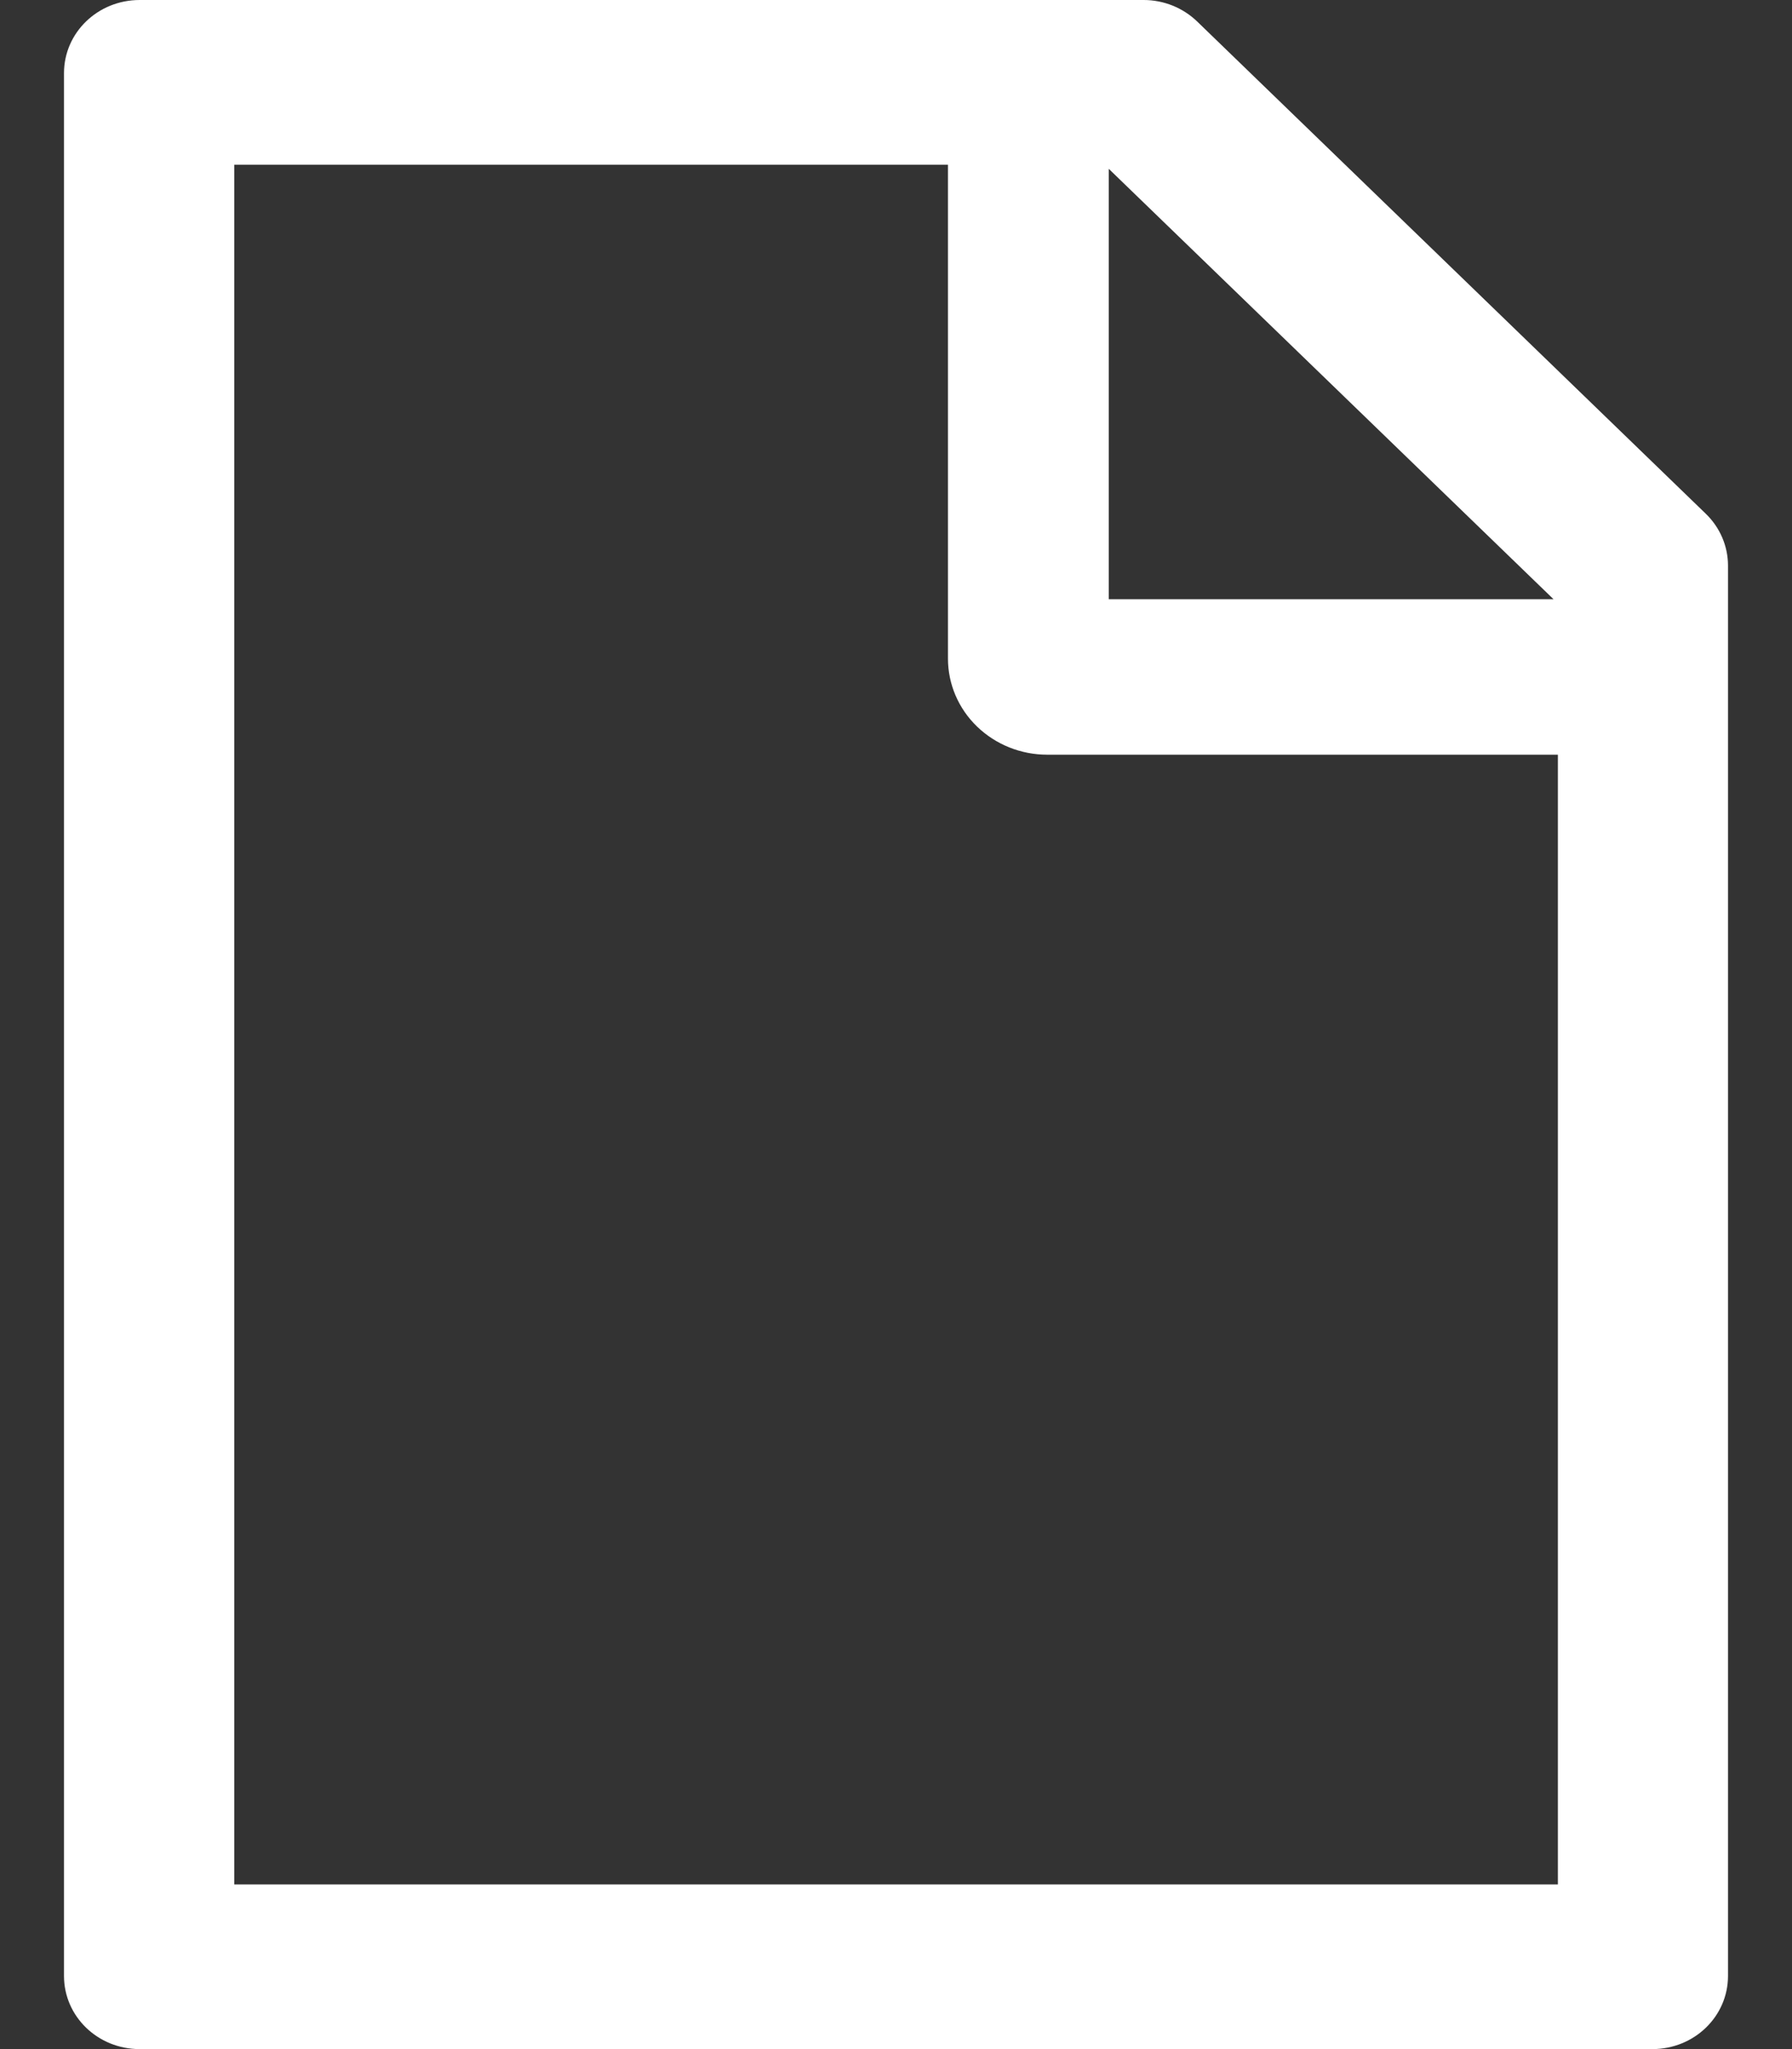 <svg width="14" height="16" viewBox="0 0 14 16" fill="none" xmlns="http://www.w3.org/2000/svg">
<rect x="0" y="0" width="14" height="16" fill="#333333" stroke="none"/>
<path d="M13.326 4.011L9.353 0.168C9.242 0.061 9.092 0 8.935 0H1.091C0.764 0 0.5 0.255 0.5 0.571V15.429C0.5 15.745 0.764 16 1.091 16H12.909C13.236 16 13.5 15.745 13.5 15.429V4.416C13.5 4.264 13.437 4.118 13.326 4.011ZM12.137 4.679H8.662V1.318L12.137 4.679ZM12.171 14.714H1.83V1.286H7.406V5.143C7.406 5.342 7.488 5.533 7.633 5.673C7.779 5.814 7.976 5.893 8.182 5.893H12.171V14.714Z" fill="white"/>
</svg>
